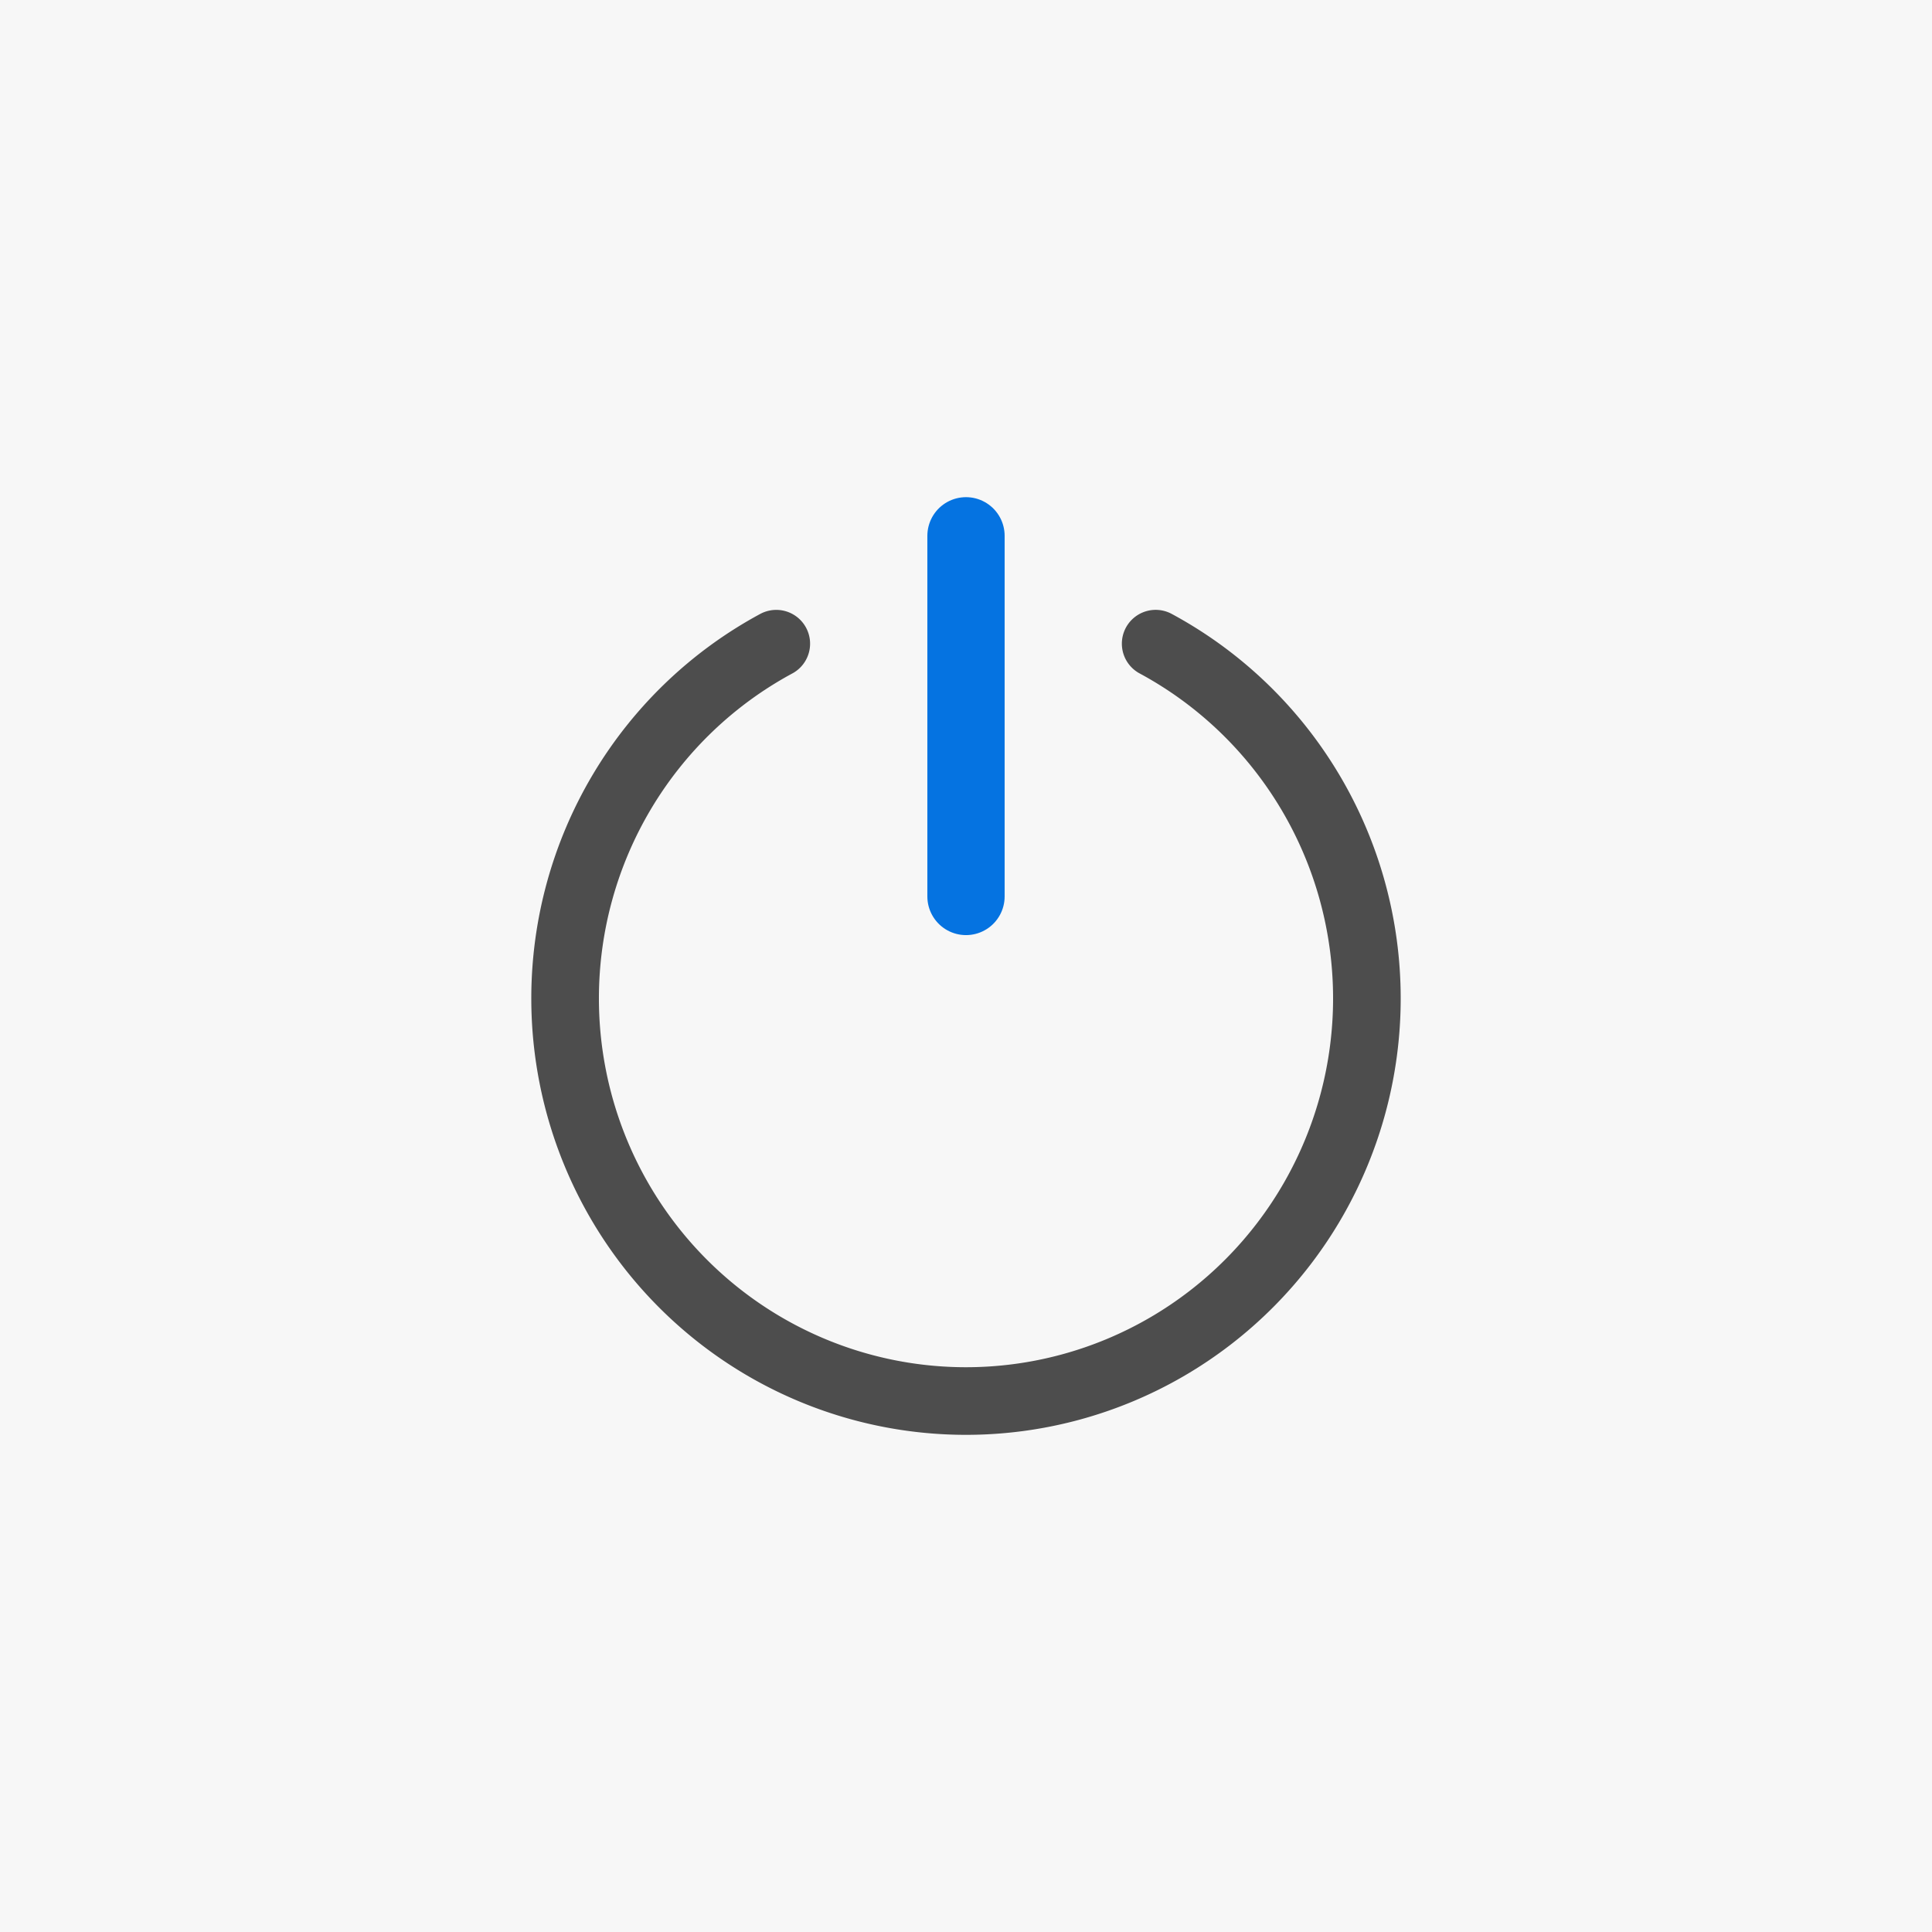 <?xml version="1.0" encoding="UTF-8" standalone="no"?>
<!-- Created with Inkscape (http://www.inkscape.org/) -->

<svg
   width="1000"
   height="1000"
   viewBox="0 0 264.583 264.583"
   version="1.1"
   id="svg5"
   xmlns="http://www.w3.org/2000/svg"
   xmlns:svg="http://www.w3.org/2000/svg"
   xmlns:rdf="http://www.w3.org/1999/02/22-rdf-syntax-ns#"
   xmlns:cc="http://creativecommons.org/ns#"
   xmlns:dc="http://purl.org/dc/elements/1.1/">
  <defs
     id="defs2" />
  <rect
     style="fill:#f7f7f7;fill-opacity:1;stroke:none;stroke-width:10.583;stroke-linecap:square;stroke-miterlimit:4;stroke-dasharray:none;stroke-opacity:1;paint-order:stroke markers fill"
     id="rect9756"
     width="264.583"
     height="264.583"
     x="0"
     y="0" />
  <g
     id="g1221"
     transform="translate(-275.167,4.68)">
    <path
       style="fill:none;fill-opacity:1;stroke:#0573e1;stroke-width:10.583;stroke-linecap:round;stroke-linejoin:miter;stroke-miterlimit:4;stroke-dasharray:none;stroke-opacity:1"
       d="M 407.458,118.089 V 68.697"
       id="path9414" />
    <path
       id="circle9416"
       style="fill:none;stroke:#4d4d4d;stroke-width:9.26;stroke-linecap:round;paint-order:fill markers stroke"
       d="m 433.433,83.468 a 54.901,55.141 0 0 1 28.926,48.579 v 0 a 54.901,55.141 0 0 1 -54.901,55.141 54.901,55.141 0 0 1 -54.901,-55.141 54.901,55.141 0 0 1 28.919,-48.575" />
  </g>
</svg>
